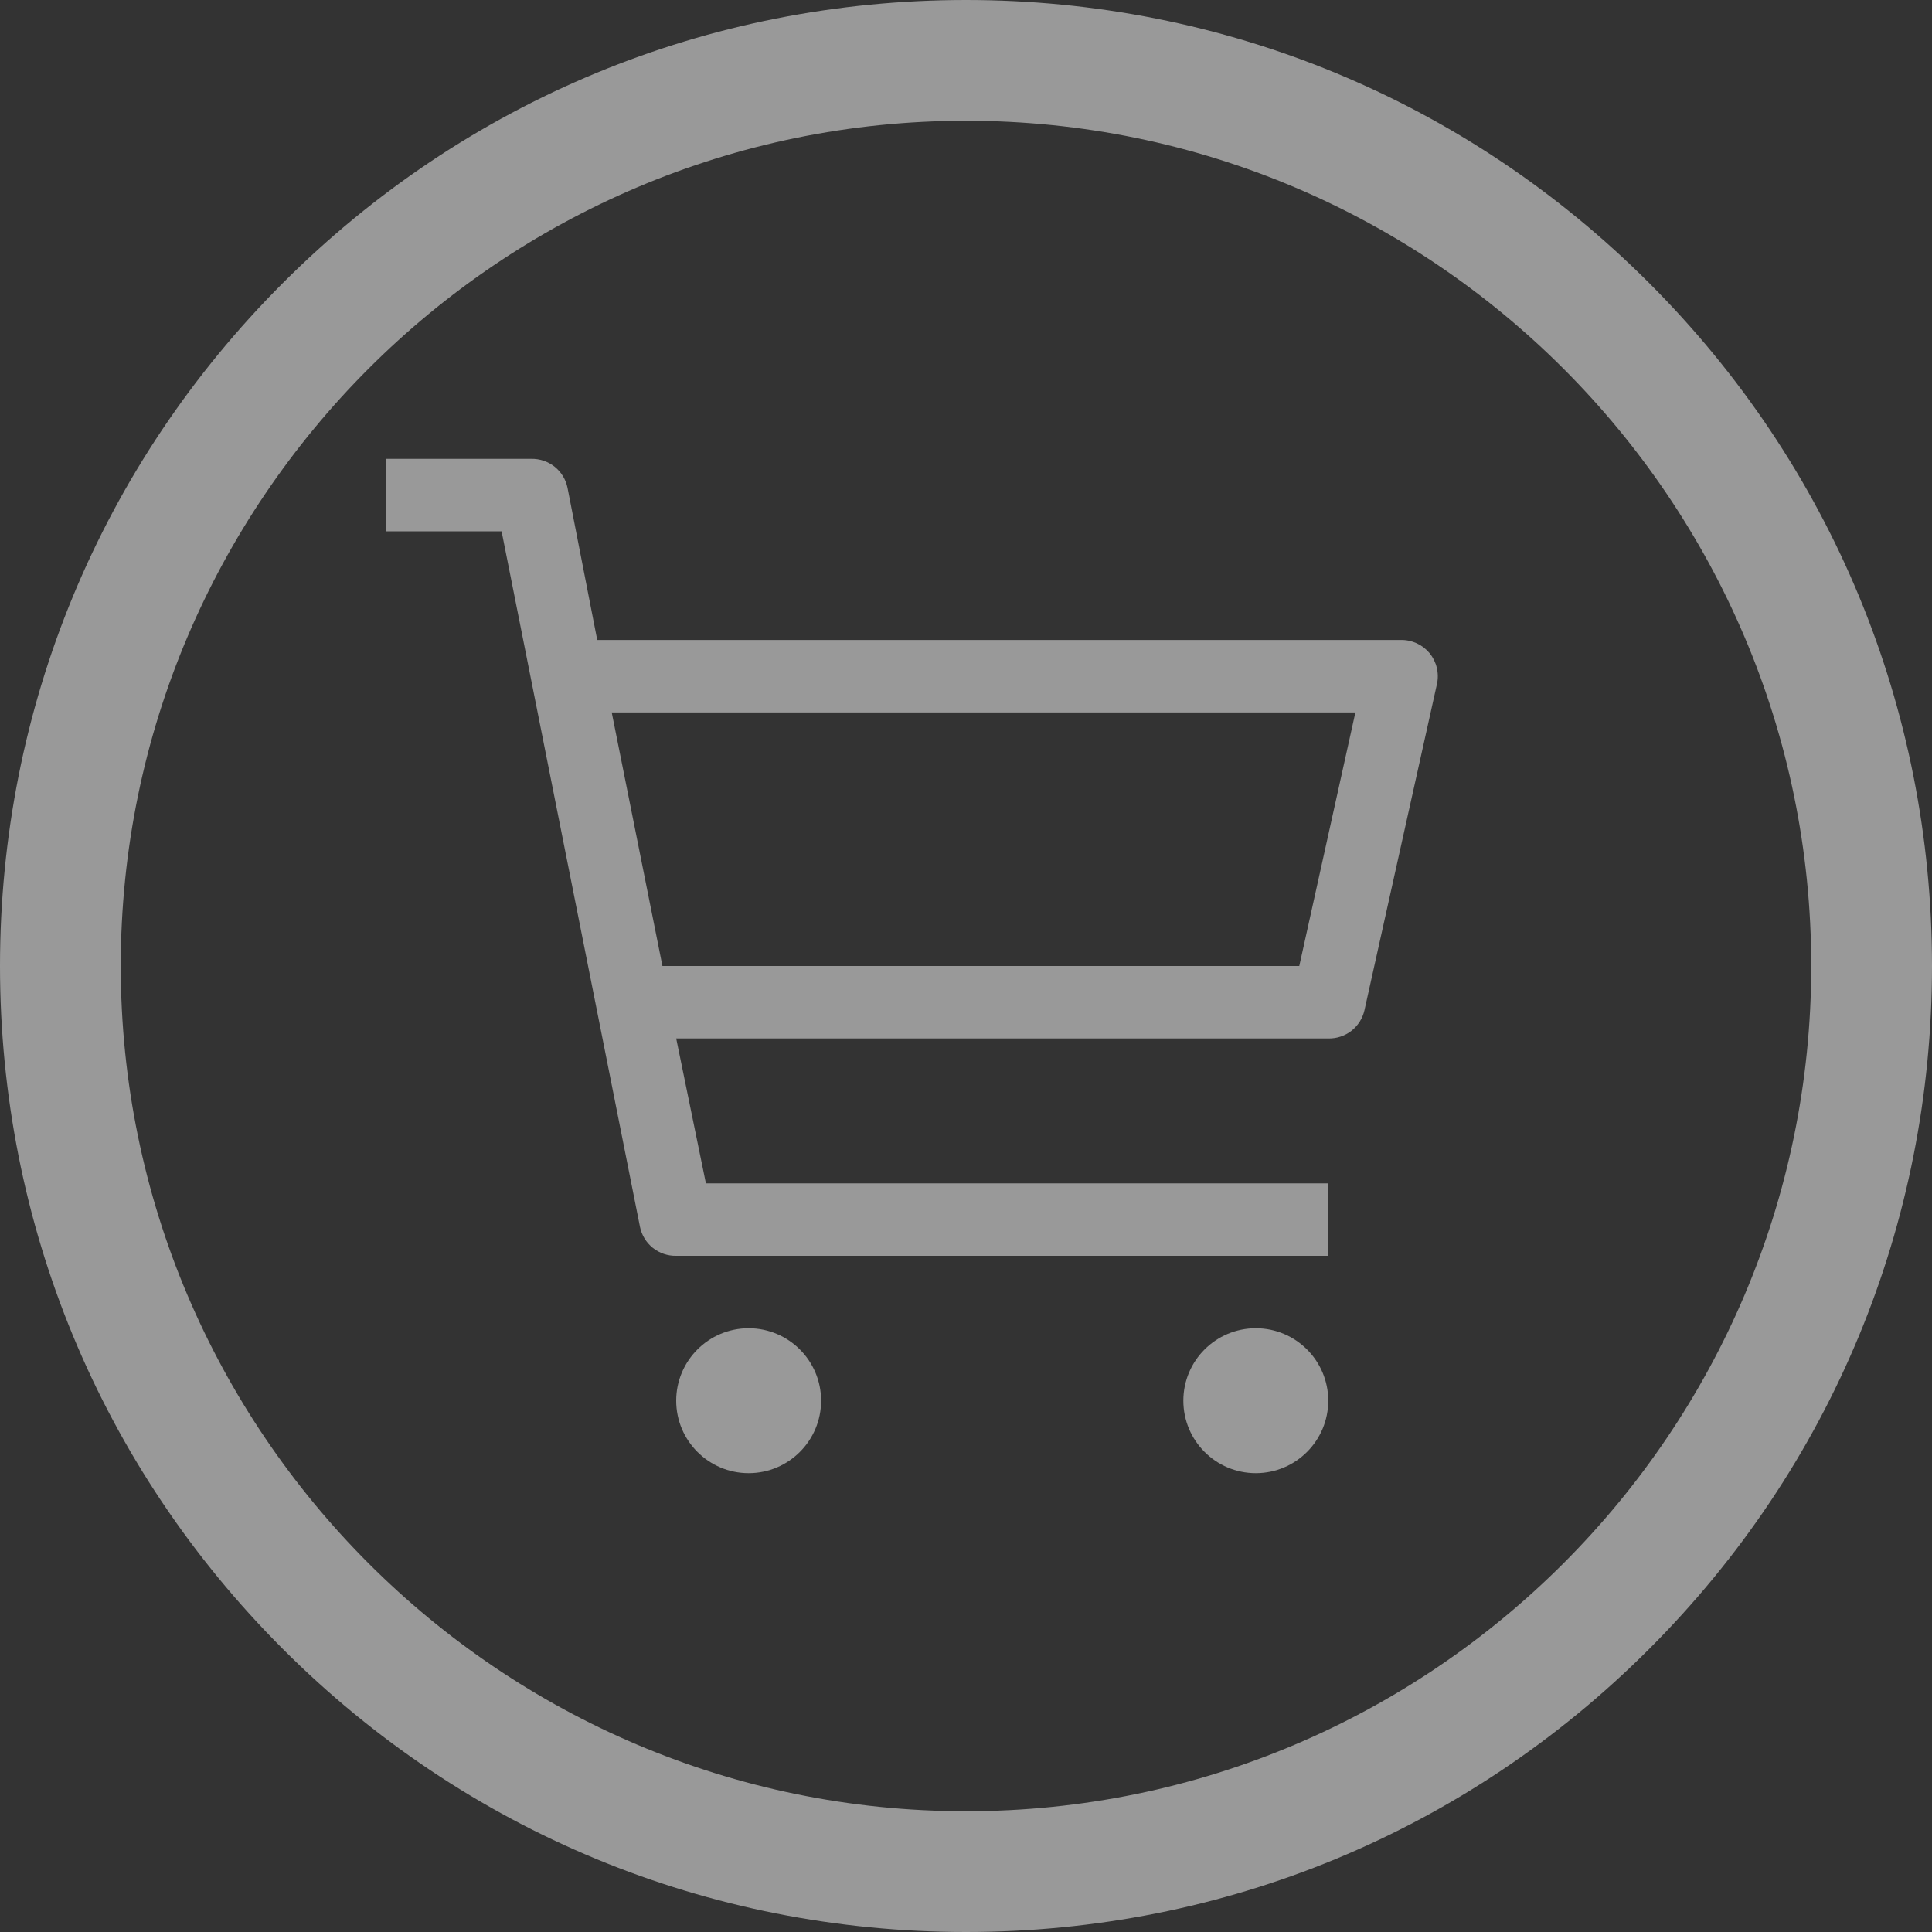 <svg width="40" height="40" viewBox="0 0 40 40" fill="none" xmlns="http://www.w3.org/2000/svg">
<rect x="0" y="0" width="40" height="40" fill="#333333" stroke="none"/>
<path d="M20 40C14.658 40 9.635 37.92 5.858 34.142C2.08 30.365 0 25.342 0 20C0 14.658 2.08 9.635 5.858 5.858C9.635 2.08 14.658 0 20 0C25.342 0 30.365 2.08 34.142 5.858C37.92 9.635 40 14.658 40 20C40 25.342 37.92 30.365 34.142 34.142C30.365 37.92 25.342 40 20 40V40ZM20 2.5C10.351 2.5 2.5 10.351 2.5 20C2.5 29.649 10.351 37.5 20 37.5C29.649 37.5 37.5 29.649 37.5 20C37.5 10.351 29.649 2.5 20 2.5Z" fill="white" fill-opacity="0.5"/>
<path d="M15.5 30.5C16.328 30.5 17 29.828 17 29C17 28.172 16.328 27.5 15.5 27.5C14.672 27.5 14 28.172 14 29C14 29.828 14.672 30.5 15.5 30.5Z" fill="white" fill-opacity="0.5"/>
<path d="M26 30.5C26.828 30.5 27.5 29.828 27.5 29C27.5 28.172 26.828 27.5 26 27.5C25.172 27.5 24.5 28.172 24.5 29C24.5 29.828 25.172 30.5 26 30.5Z" fill="white" fill-opacity="0.5"/>
<path d="M29 13.25H12.365L11.75 10.1C11.715 9.928 11.621 9.774 11.484 9.664C11.347 9.555 11.175 9.496 11 9.5H8V11H10.385L13.25 25.4C13.285 25.572 13.379 25.726 13.516 25.836C13.653 25.945 13.825 26.004 14 26H27.5V24.5H14.615L14 21.5H27.5C27.673 21.504 27.843 21.448 27.98 21.342C28.116 21.235 28.212 21.084 28.25 20.915L29.75 14.165C29.775 14.054 29.774 13.938 29.748 13.827C29.722 13.716 29.671 13.613 29.599 13.524C29.526 13.436 29.435 13.366 29.331 13.318C29.227 13.271 29.114 13.247 29 13.25ZM26.9 20H13.715L12.665 14.75H28.062L26.9 20Z" fill="white" fill-opacity="0.5"/>
</svg>
